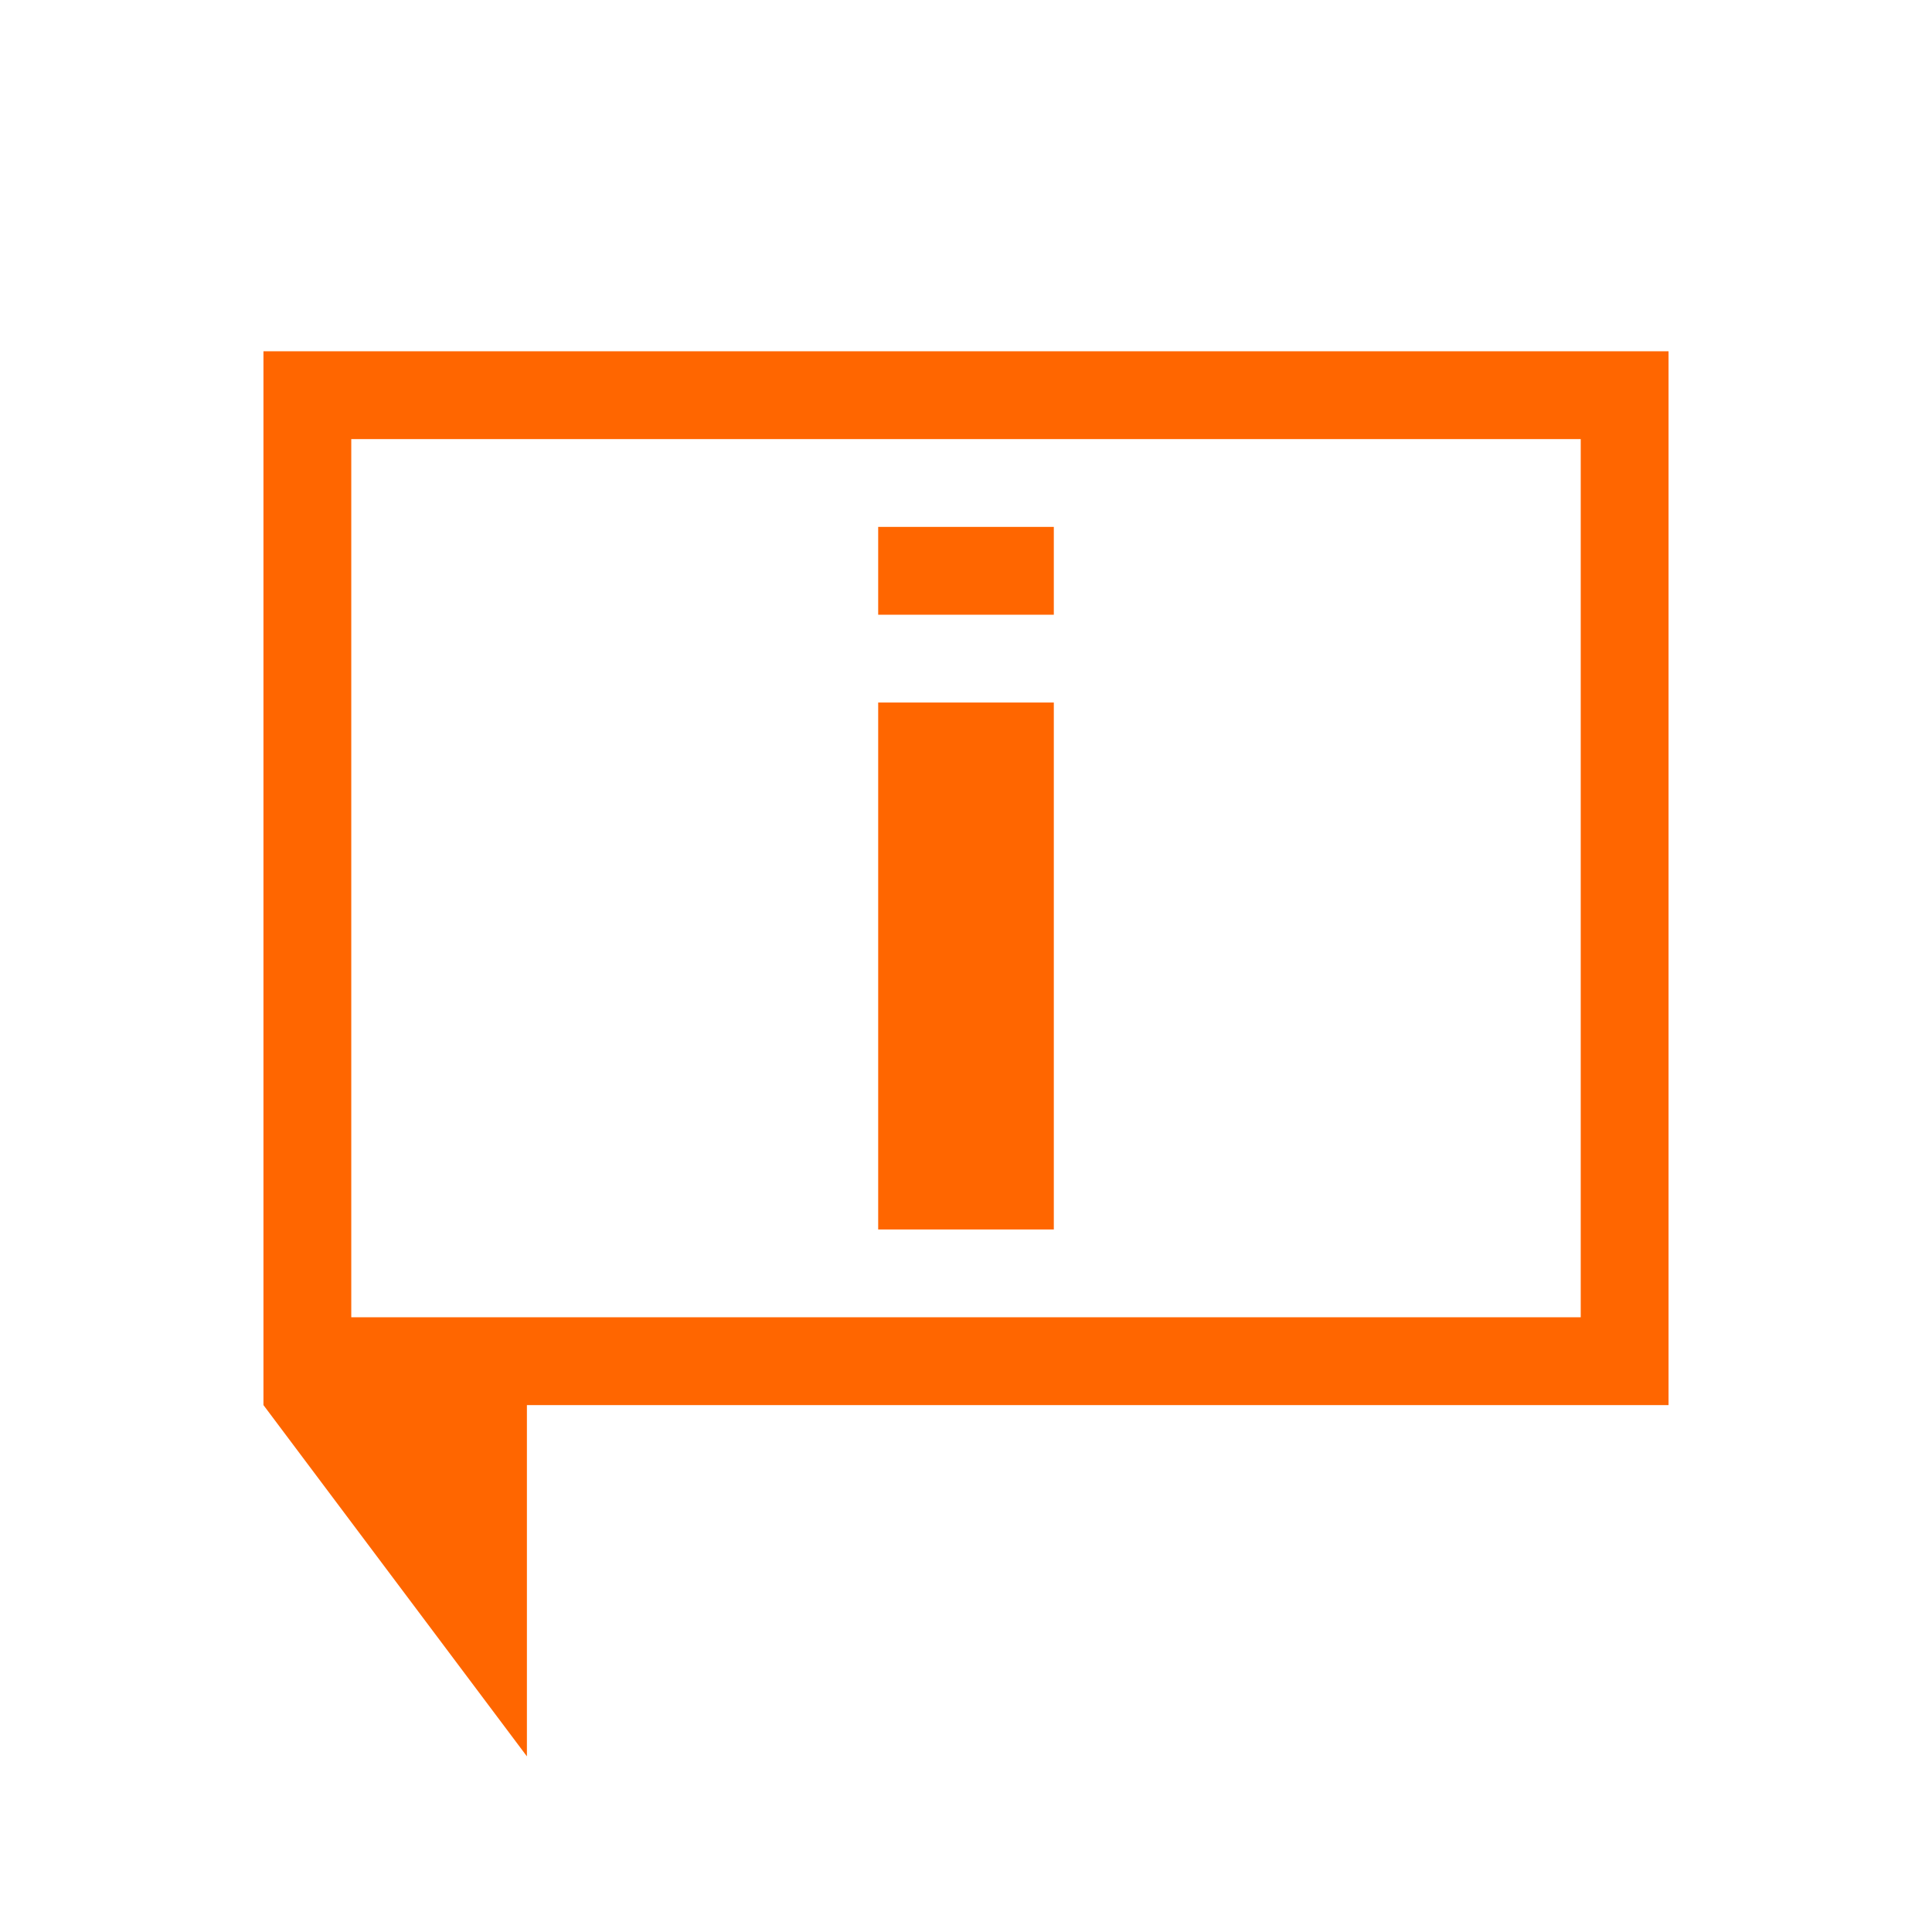 <svg xmlns="http://www.w3.org/2000/svg" viewBox="0 0 22 22">
  <defs id="defs3051">
    <style type="text/css" id="current-color-scheme">
      .ColorScheme-Text {
        color:#232629;
      }
      </style>
  </defs>
  <path
     style="opacity:1;fill:#ff6600;fill-opacity:1;stroke:none"
     d="M 3,4 3,16 6,20 6,17 6,16 19,16 19,4 3,4 Z M 4,5 18,5 18,15 4,15 4,5 Z m 6,1 0,1 2,0 0,-1 -2,0 z m 0,2 0,6 2,0 0,-6 -2,0 z"
          class="ColorScheme-Text" />
</svg>
